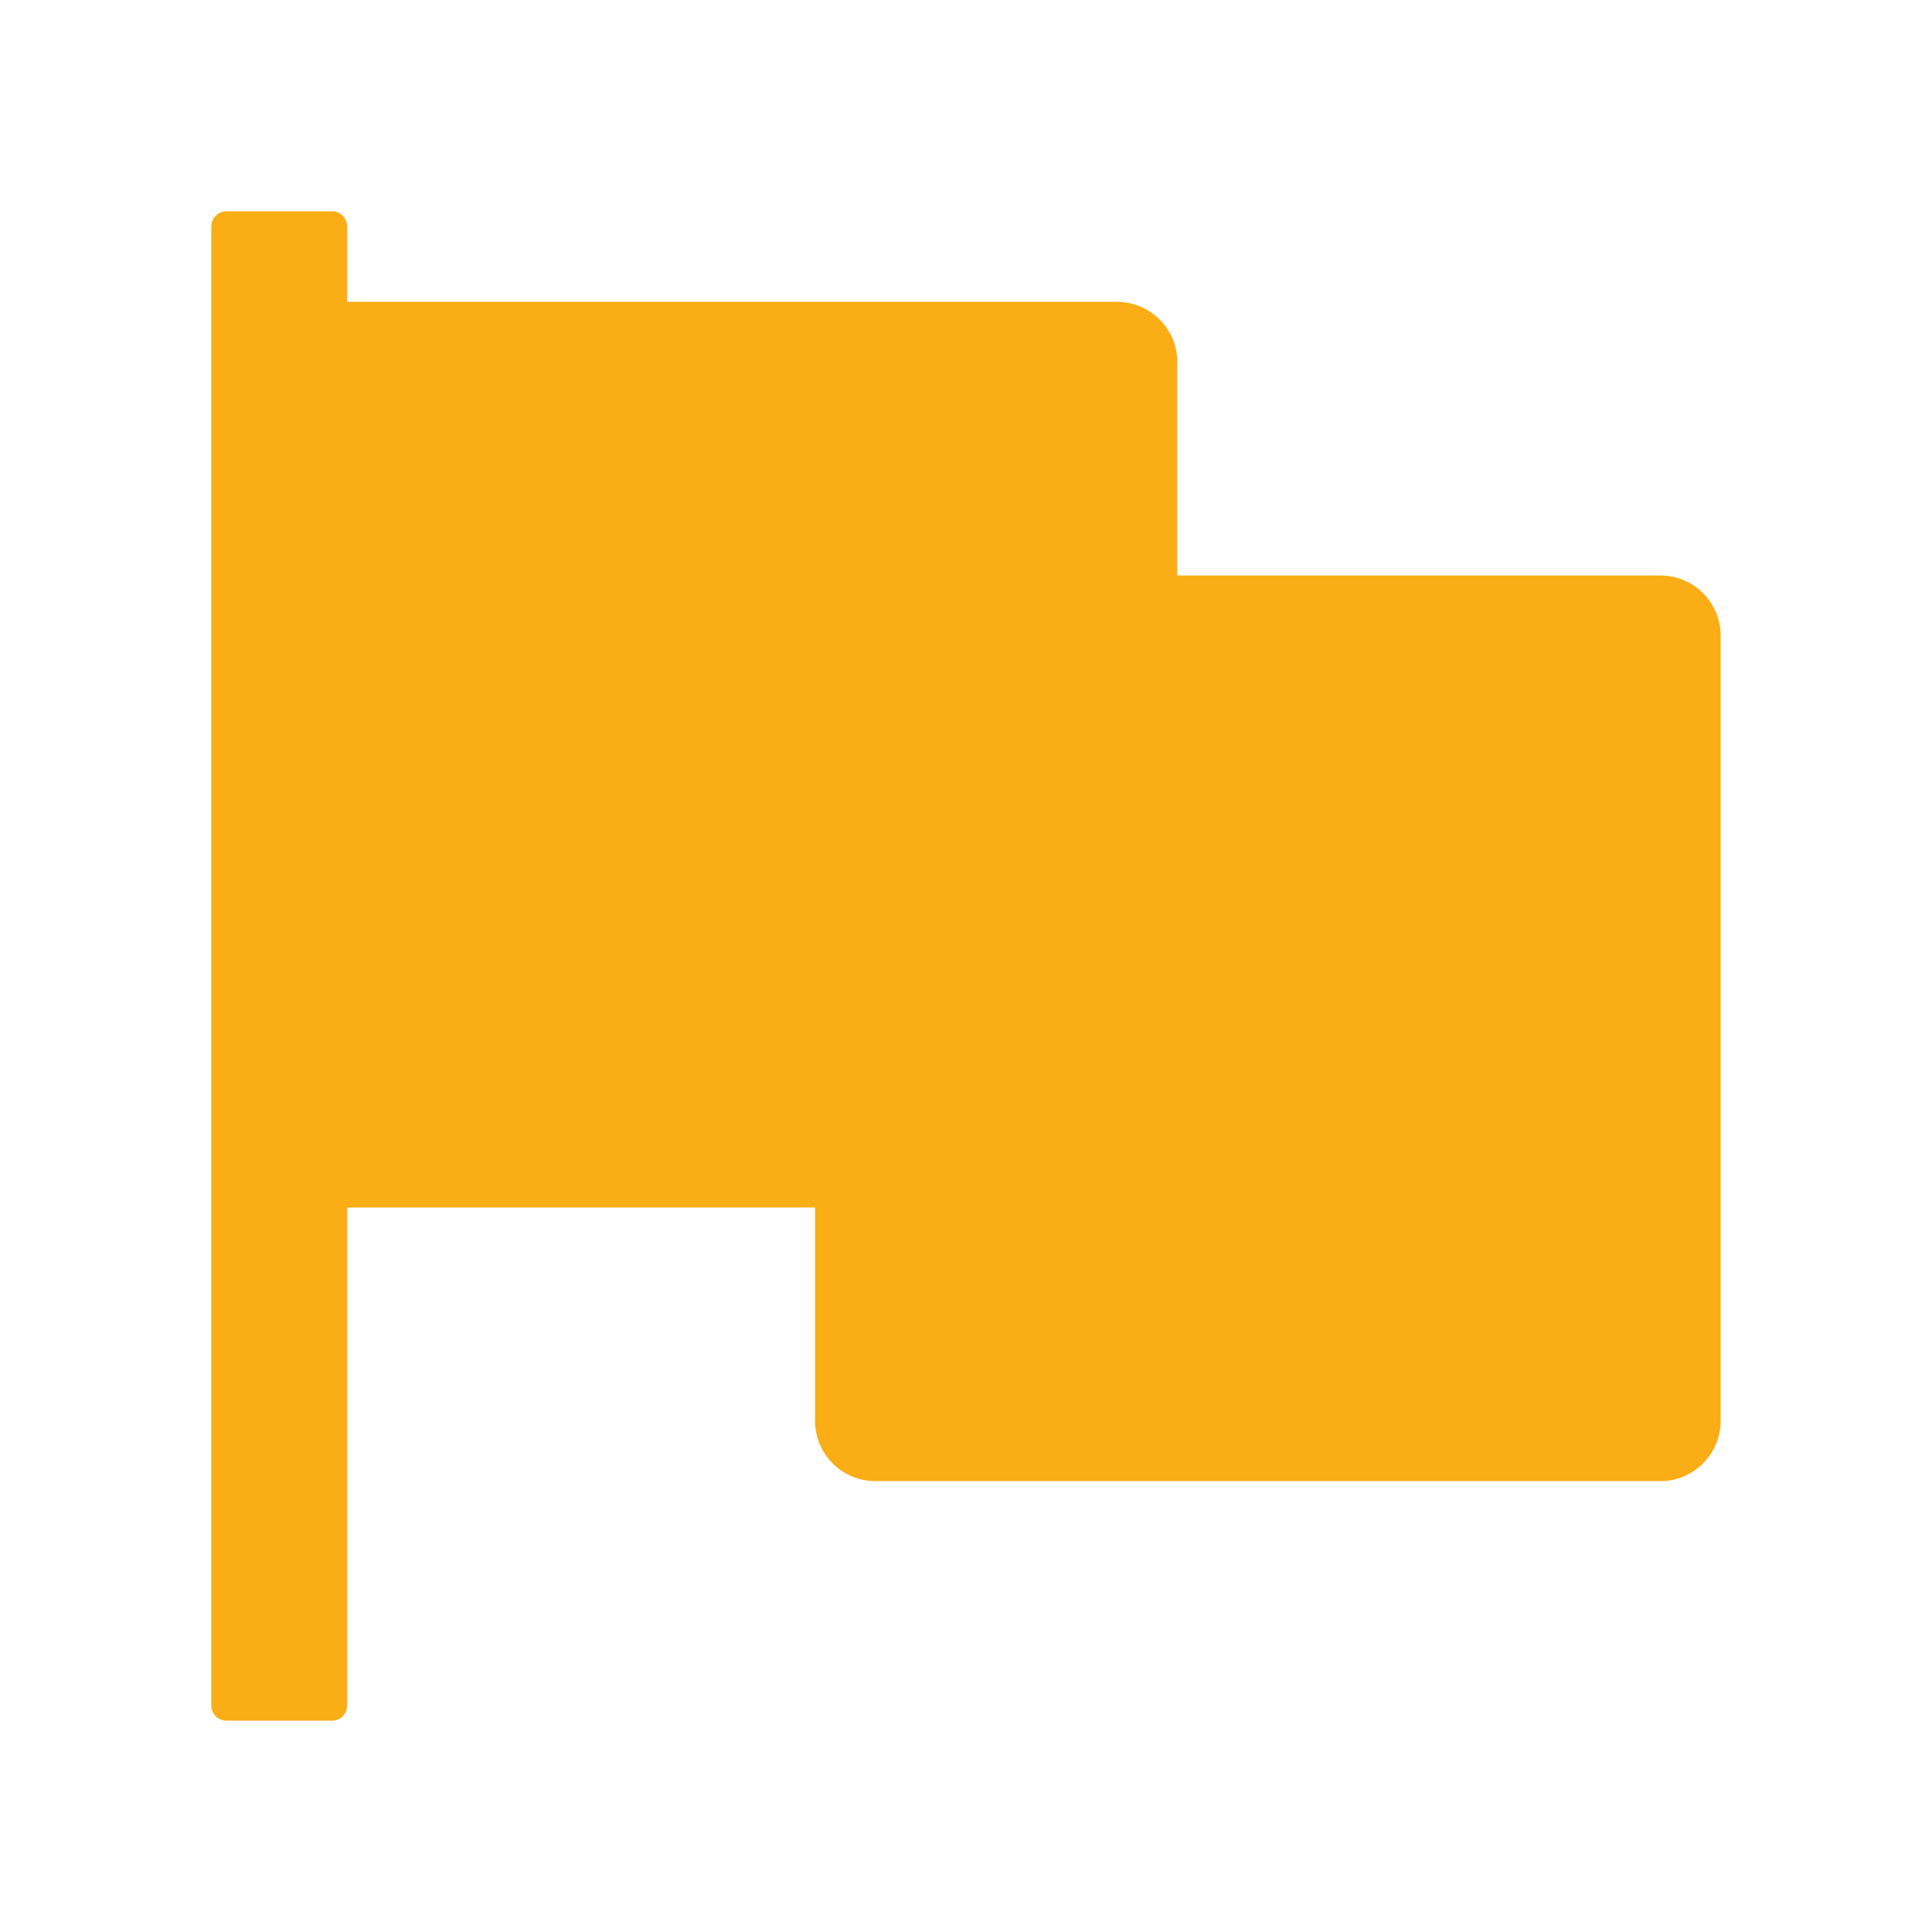 <svg width="16" height="16" viewBox="0 0 16 16" fill="none" xmlns="http://www.w3.org/2000/svg">
<g id="Icon / FlagFilled">
<path id="Vector" d="M13.75 4.766H9.75V3C9.75 2.723 9.527 2.5 9.25 2.5H2.875V1.875C2.875 1.806 2.819 1.75 2.75 1.75H1.875C1.806 1.75 1.75 1.806 1.75 1.875V14.125C1.75 14.194 1.806 14.25 1.875 14.25H2.75C2.819 14.25 2.875 14.194 2.875 14.125V10H6.75V11.766C6.75 12.042 6.973 12.266 7.25 12.266H13.75C14.027 12.266 14.25 12.042 14.25 11.766V5.266C14.25 4.989 14.027 4.766 13.75 4.766Z" fill="#FAAD14"/>
</g>
</svg>
